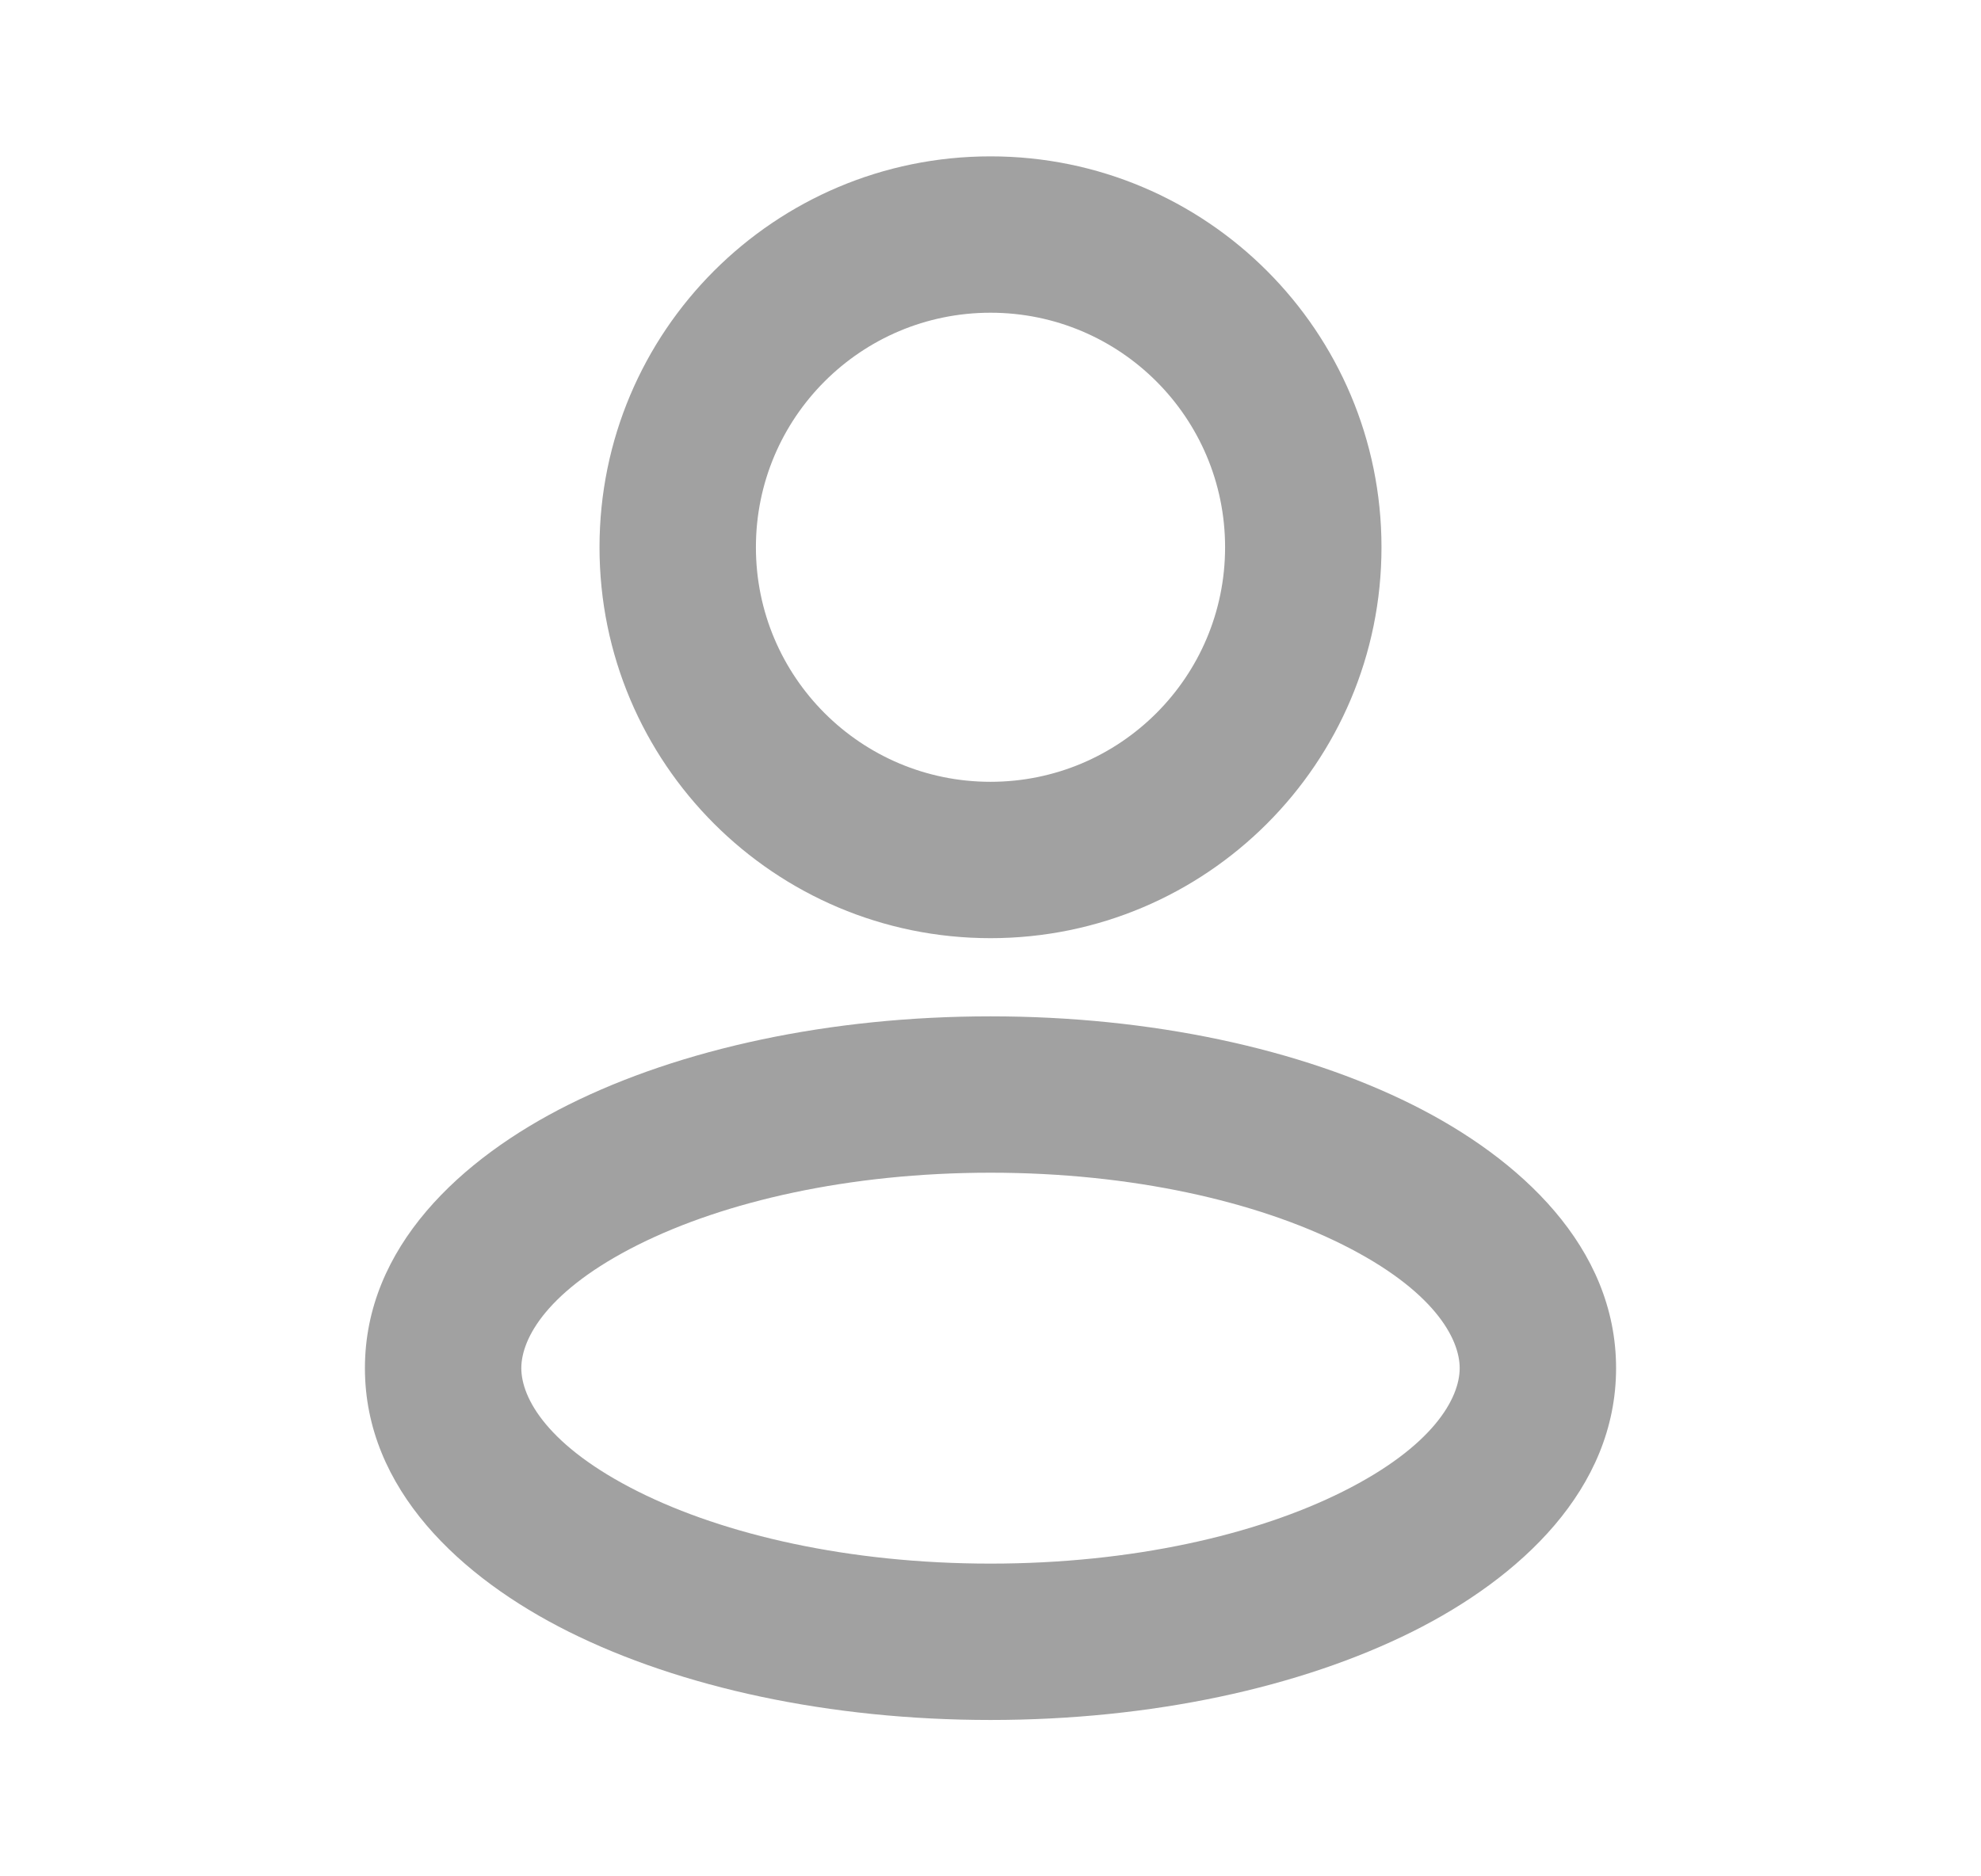<svg width="19" height="18" viewBox="0 0 19 18" fill="none" xmlns="http://www.w3.org/2000/svg">
<g id="Huge-icon">
<path id="Vector" d="M11.75 5.25C11.75 6.493 10.743 7.5 9.5 7.5V9C11.571 9 13.25 7.321 13.25 5.25H11.75ZM9.5 7.5C8.257 7.5 7.25 6.493 7.25 5.25H5.75C5.75 7.321 7.429 9 9.5 9V7.5ZM7.25 5.25C7.25 4.007 8.257 3 9.5 3V1.5C7.429 1.5 5.75 3.179 5.75 5.25H7.25ZM9.5 3C10.743 3 11.75 4.007 11.75 5.25H13.25C13.25 3.179 11.571 1.5 9.5 1.5V3ZM14 13.125C14 13.413 13.747 13.875 12.877 14.31C12.051 14.723 10.859 15 9.5 15V16.5C11.041 16.5 12.473 16.189 13.548 15.652C14.578 15.137 15.5 14.287 15.5 13.125H14ZM9.5 15C8.141 15 6.949 14.723 6.123 14.31C5.253 13.875 5 13.413 5 13.125H3.5C3.5 14.287 4.422 15.137 5.452 15.652C6.527 16.189 7.959 16.5 9.5 16.5V15ZM5 13.125C5 12.837 5.253 12.375 6.123 11.94C6.949 11.527 8.141 11.25 9.5 11.25V9.75C7.959 9.75 6.527 10.061 5.452 10.598C4.422 11.113 3.5 11.963 3.5 13.125H5ZM9.5 11.25C10.859 11.25 12.051 11.527 12.877 11.94C13.747 12.375 14 12.837 14 13.125H15.5C15.5 11.963 14.578 11.113 13.548 10.598C12.473 10.061 11.041 9.75 9.5 9.75V11.25Z" fill="#A1A1A1"/>
</g>
</svg>
